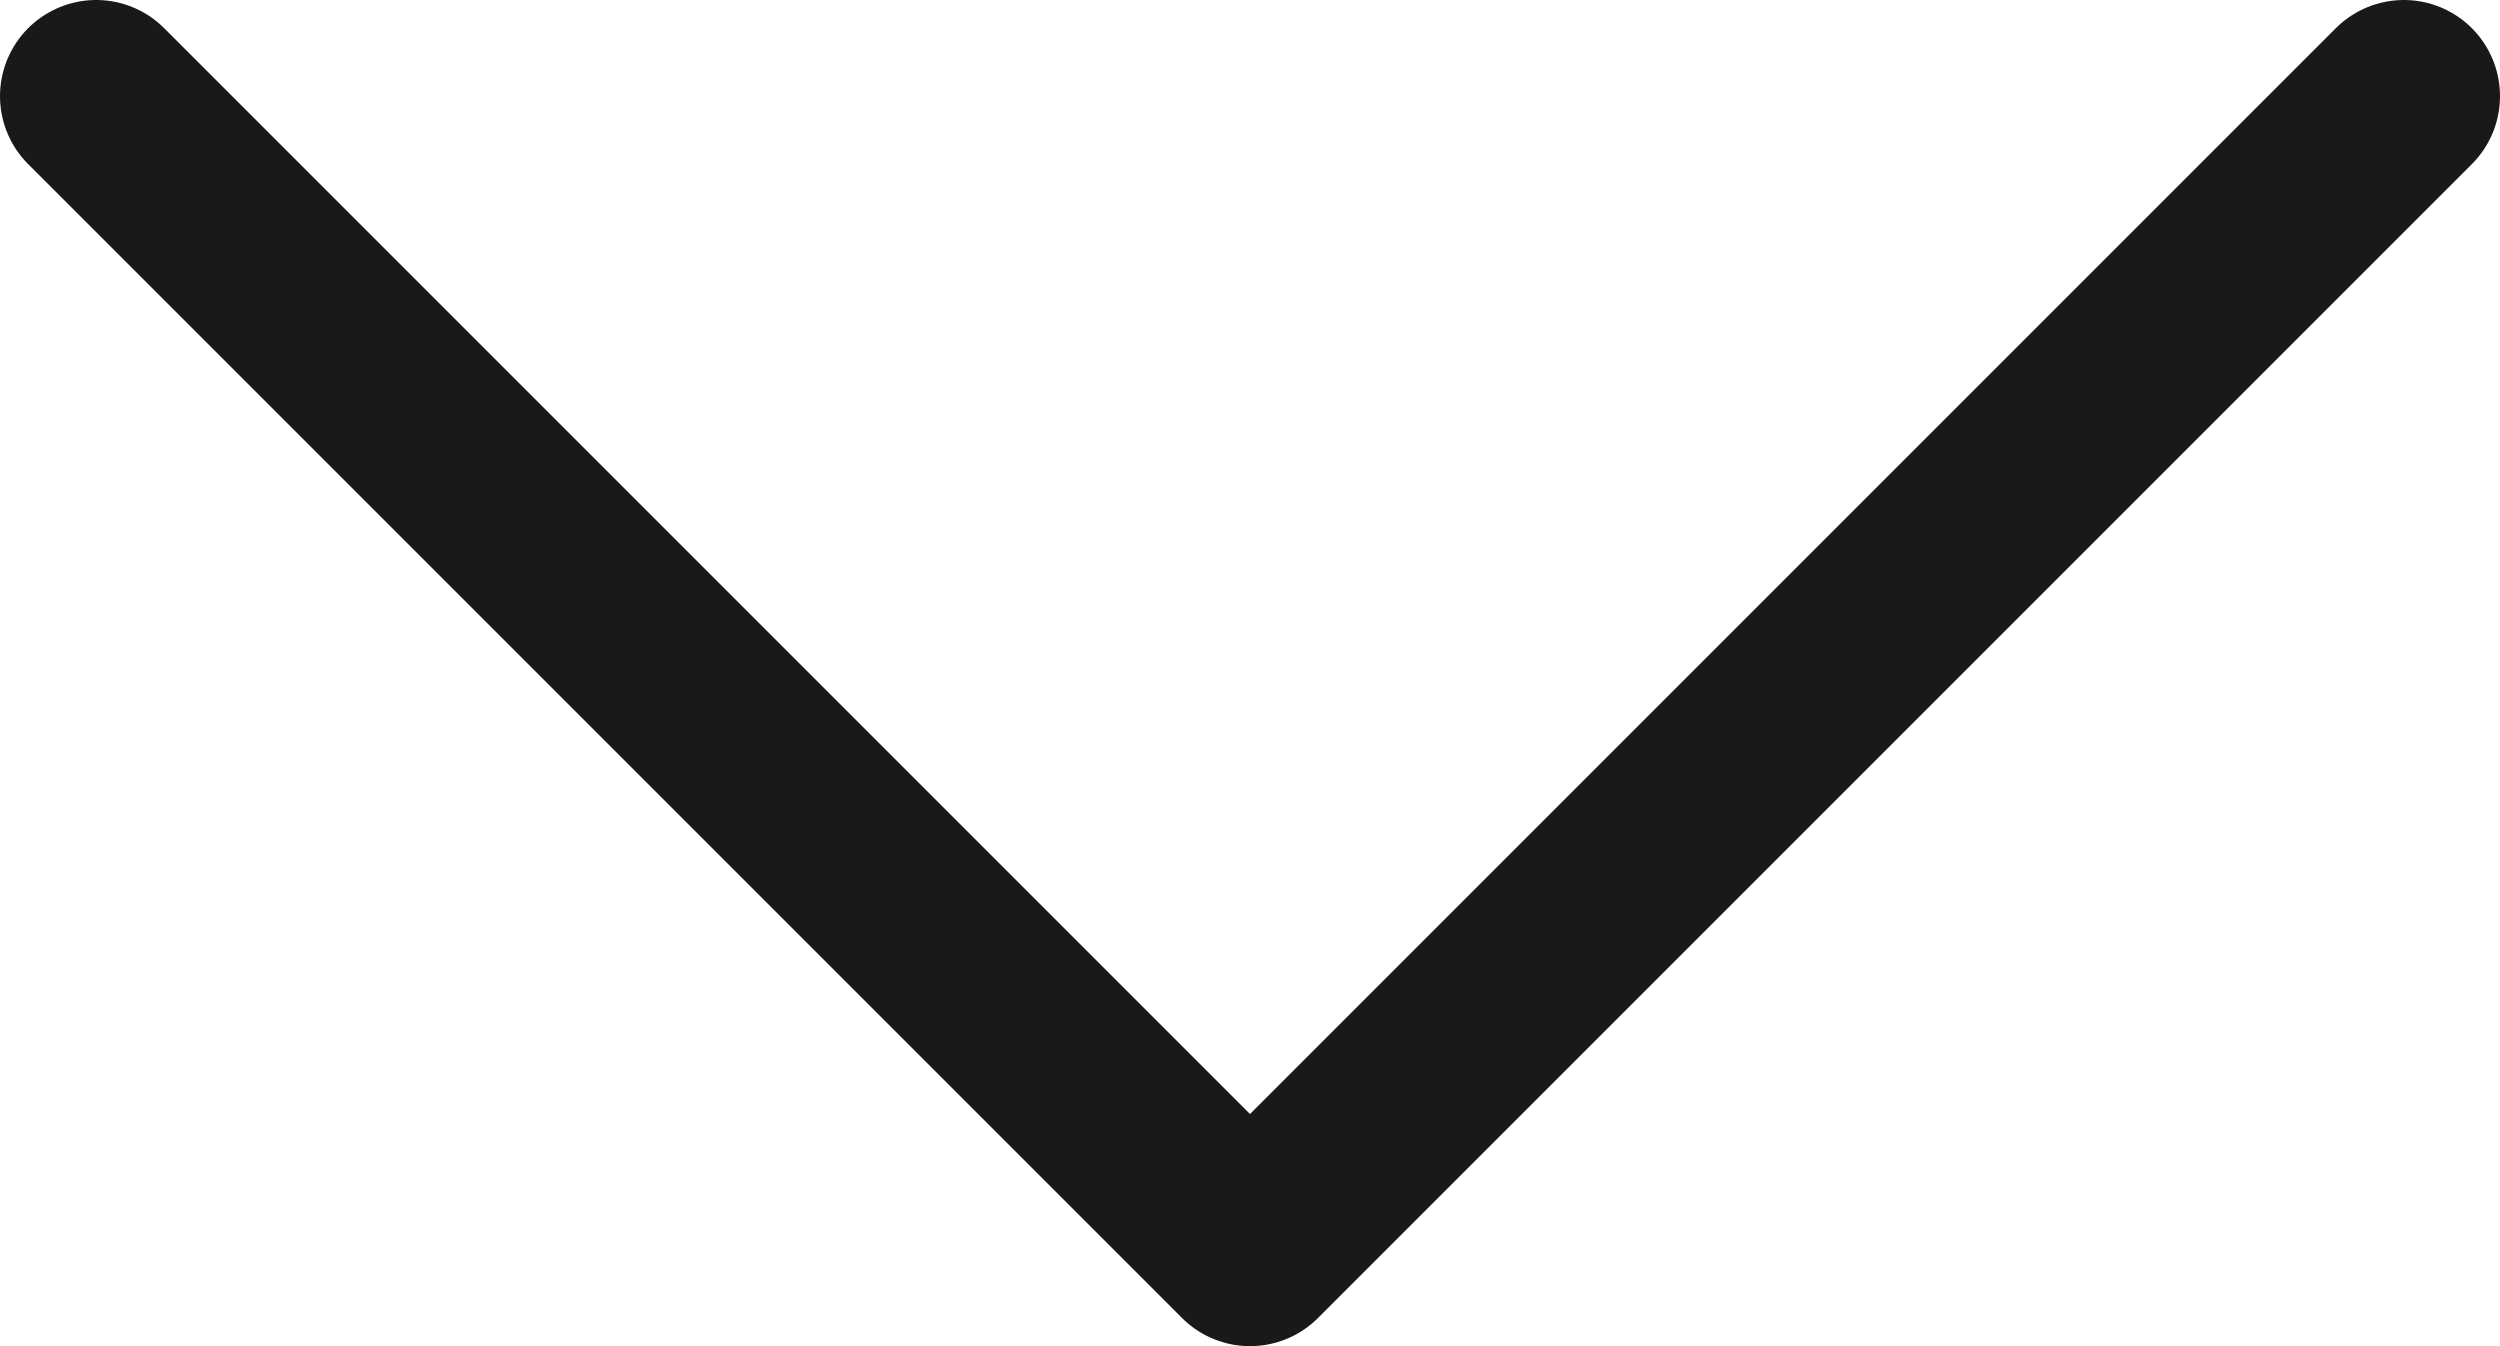 <svg id="Layer_1" xmlns="http://www.w3.org/2000/svg" viewBox="0 0 26 14"><style>.st0{fill:none;stroke:#191917;stroke-width:2;stroke-linecap:round;stroke-linejoin:round}</style><title>Asset 2</title><g id="Layer_2_1_"><path class="st0" d="M25 1L13 13 1 1" id="Layer_1-2"/></g></svg>
